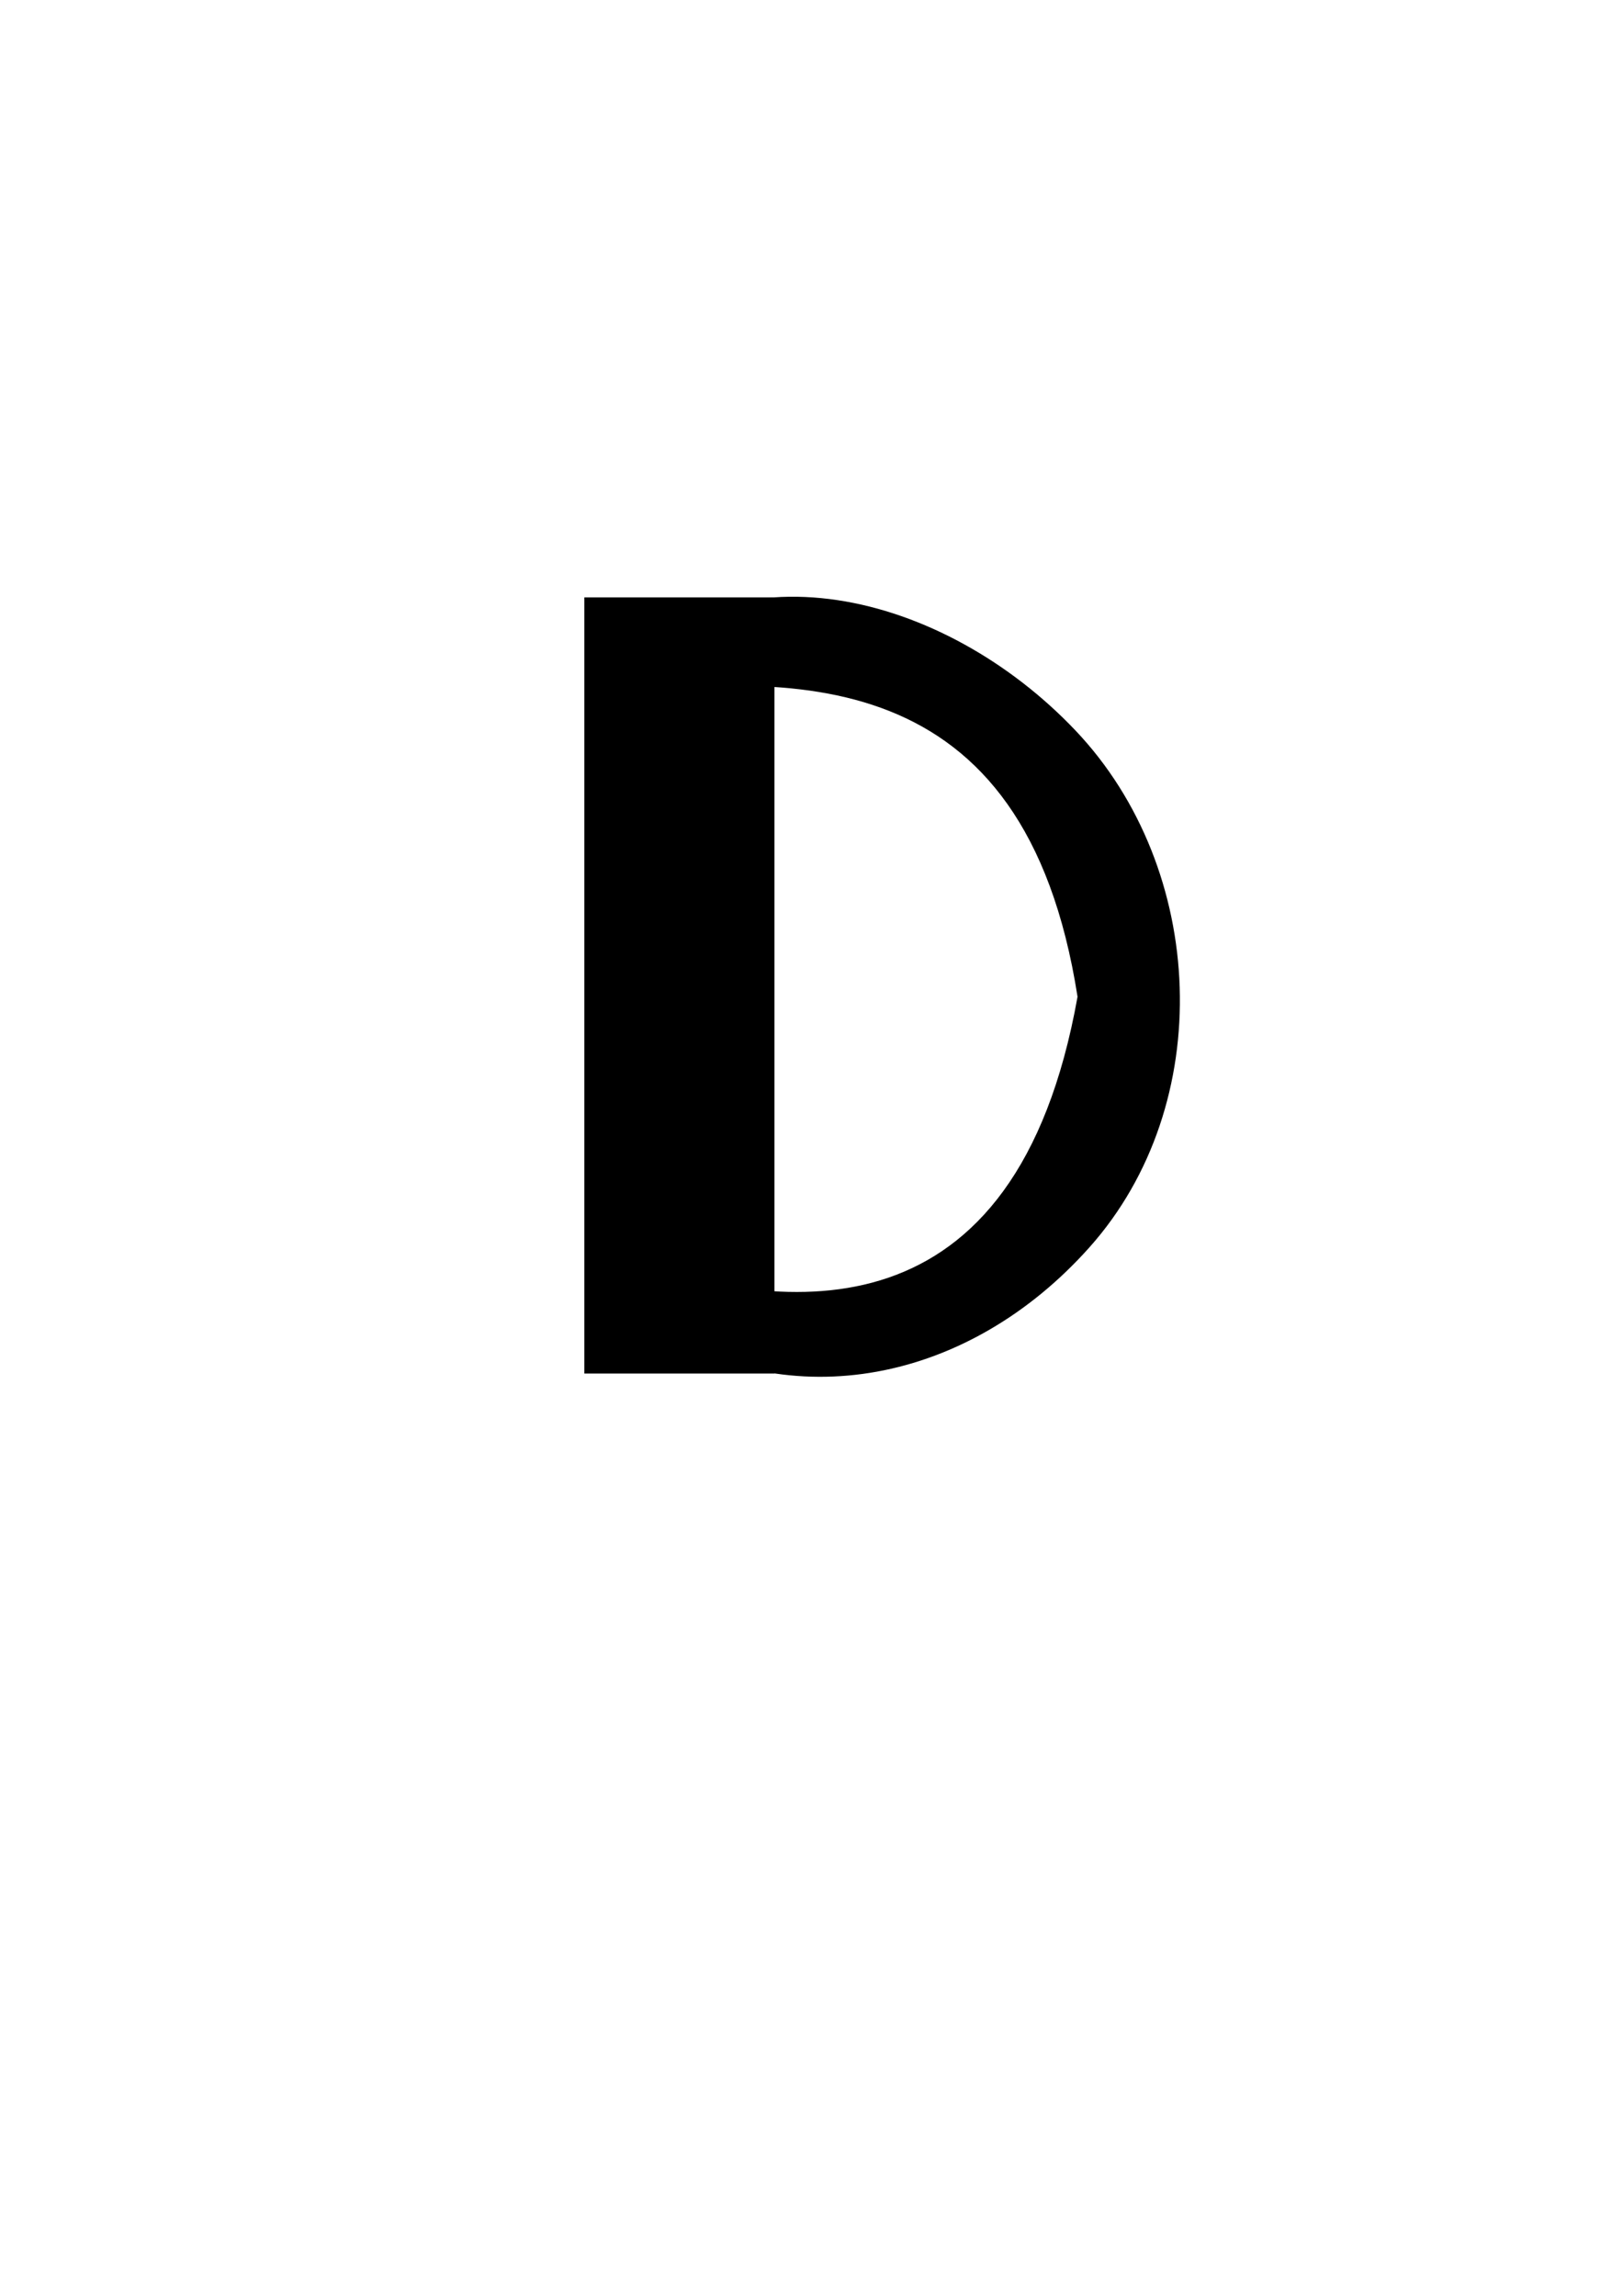 <?xml version="1.0" encoding="UTF-8" standalone="no"?>
<!-- Created with Inkscape (http://www.inkscape.org/) -->

<svg
   xmlns:dc="http://purl.org/dc/elements/1.1/"
   xmlns:cc="http://creativecommons.org/ns#"
   xmlns:rdf="http://www.w3.org/1999/02/22-rdf-syntax-ns#"
   xmlns:svg="http://www.w3.org/2000/svg"
   xmlns="http://www.w3.org/2000/svg"
   xmlns:sodipodi="http://sodipodi.sourceforge.net/DTD/sodipodi-0.dtd"
   xmlns:inkscape="http://www.inkscape.org/namespaces/inkscape"
   width="744.094"
   height="1052.362"
   id="svg2"
   version="1.1"
   inkscape:version="0.48.4 r9939"
   sodipodi:docname="C.svg">
  <defs
     id="defs4" />
  <sodipodi:namedview
     id="base"
     pagecolor="#ffffff"
     bordercolor="#666666"
     borderopacity="1.0"
     inkscape:pageopacity="0.0"
     inkscape:pageshadow="2"
     inkscape:zoom="1.4"
     inkscape:cx="375"
     inkscape:cy="634.28571"
     inkscape:document-units="px"
     inkscape:current-layer="g3023"
     showgrid="false"
     showguides="true"
     inkscape:guide-bbox="true"
     inkscape:window-width="1853"
     inkscape:window-height="1056"
     inkscape:window-x="67"
     inkscape:window-y="24"
     inkscape:window-maximized="1" />
  <g
     inkscape:label="Layer 1"
     inkscape:groupmode="layer"
     id="layer1">
    <g
       id="g2999"
       transform="translate(160,330)">
      <g
         id="g3023"
         transform="matrix(2.496,0,0,2.496,-270.099,-407.222)">
        <g
           id="g2987">
          <path
             id="path2993"
             sodipodi:nodetypes="cssssssssssccc"
             inkscape:connector-curvature="0"
             d="m 152.576,158.773 c 2.841,-3.373 2.226,-6.738 5.534,-8.992 3.307,-2.254 13.113,-5.688 16.76,-6.909 3.647,-1.221 7.432,-1.947 11.291,-2.221 3.859,-0.274 7.793,-0.095 11.737,0.494 3.944,0.588 7.9,1.586 11.802,2.951 3.903,1.365 7.753,3.096 11.486,5.151 3.734,2.055 7.351,4.434 10.789,7.094 3.438,2.66 6.695,5.601 9.71,8.78 24.115,25.433 26.011,68.596 2.512,94.913 -22.145,24.801 -54.724,31.234 -81.095,14.26 -0.264,-0.17 -4.151,-11.906 -4.364,-12.137 29.642,10.013 71.968,15.214 83.295,-48.174 -9.696,-61.978 -52.527,-59.478 -89.458,-55.209 z"
             style="fill:#000000;fill-opacity:1;fill-rule:evenodd;stroke-width:1;stroke-miterlimit:4" />
          <rect
             y="140.65"
             x="151.446"
             height="142.534"
             width="34.918"
             id="rect2985"
             style="fill:#000000;fill-opacity:1;fill-rule:evenodd;stroke-width:1;stroke-miterlimit:4;stroke-dasharray:none" />
        </g>
      </g>
    </g>
  </g>
</svg>
